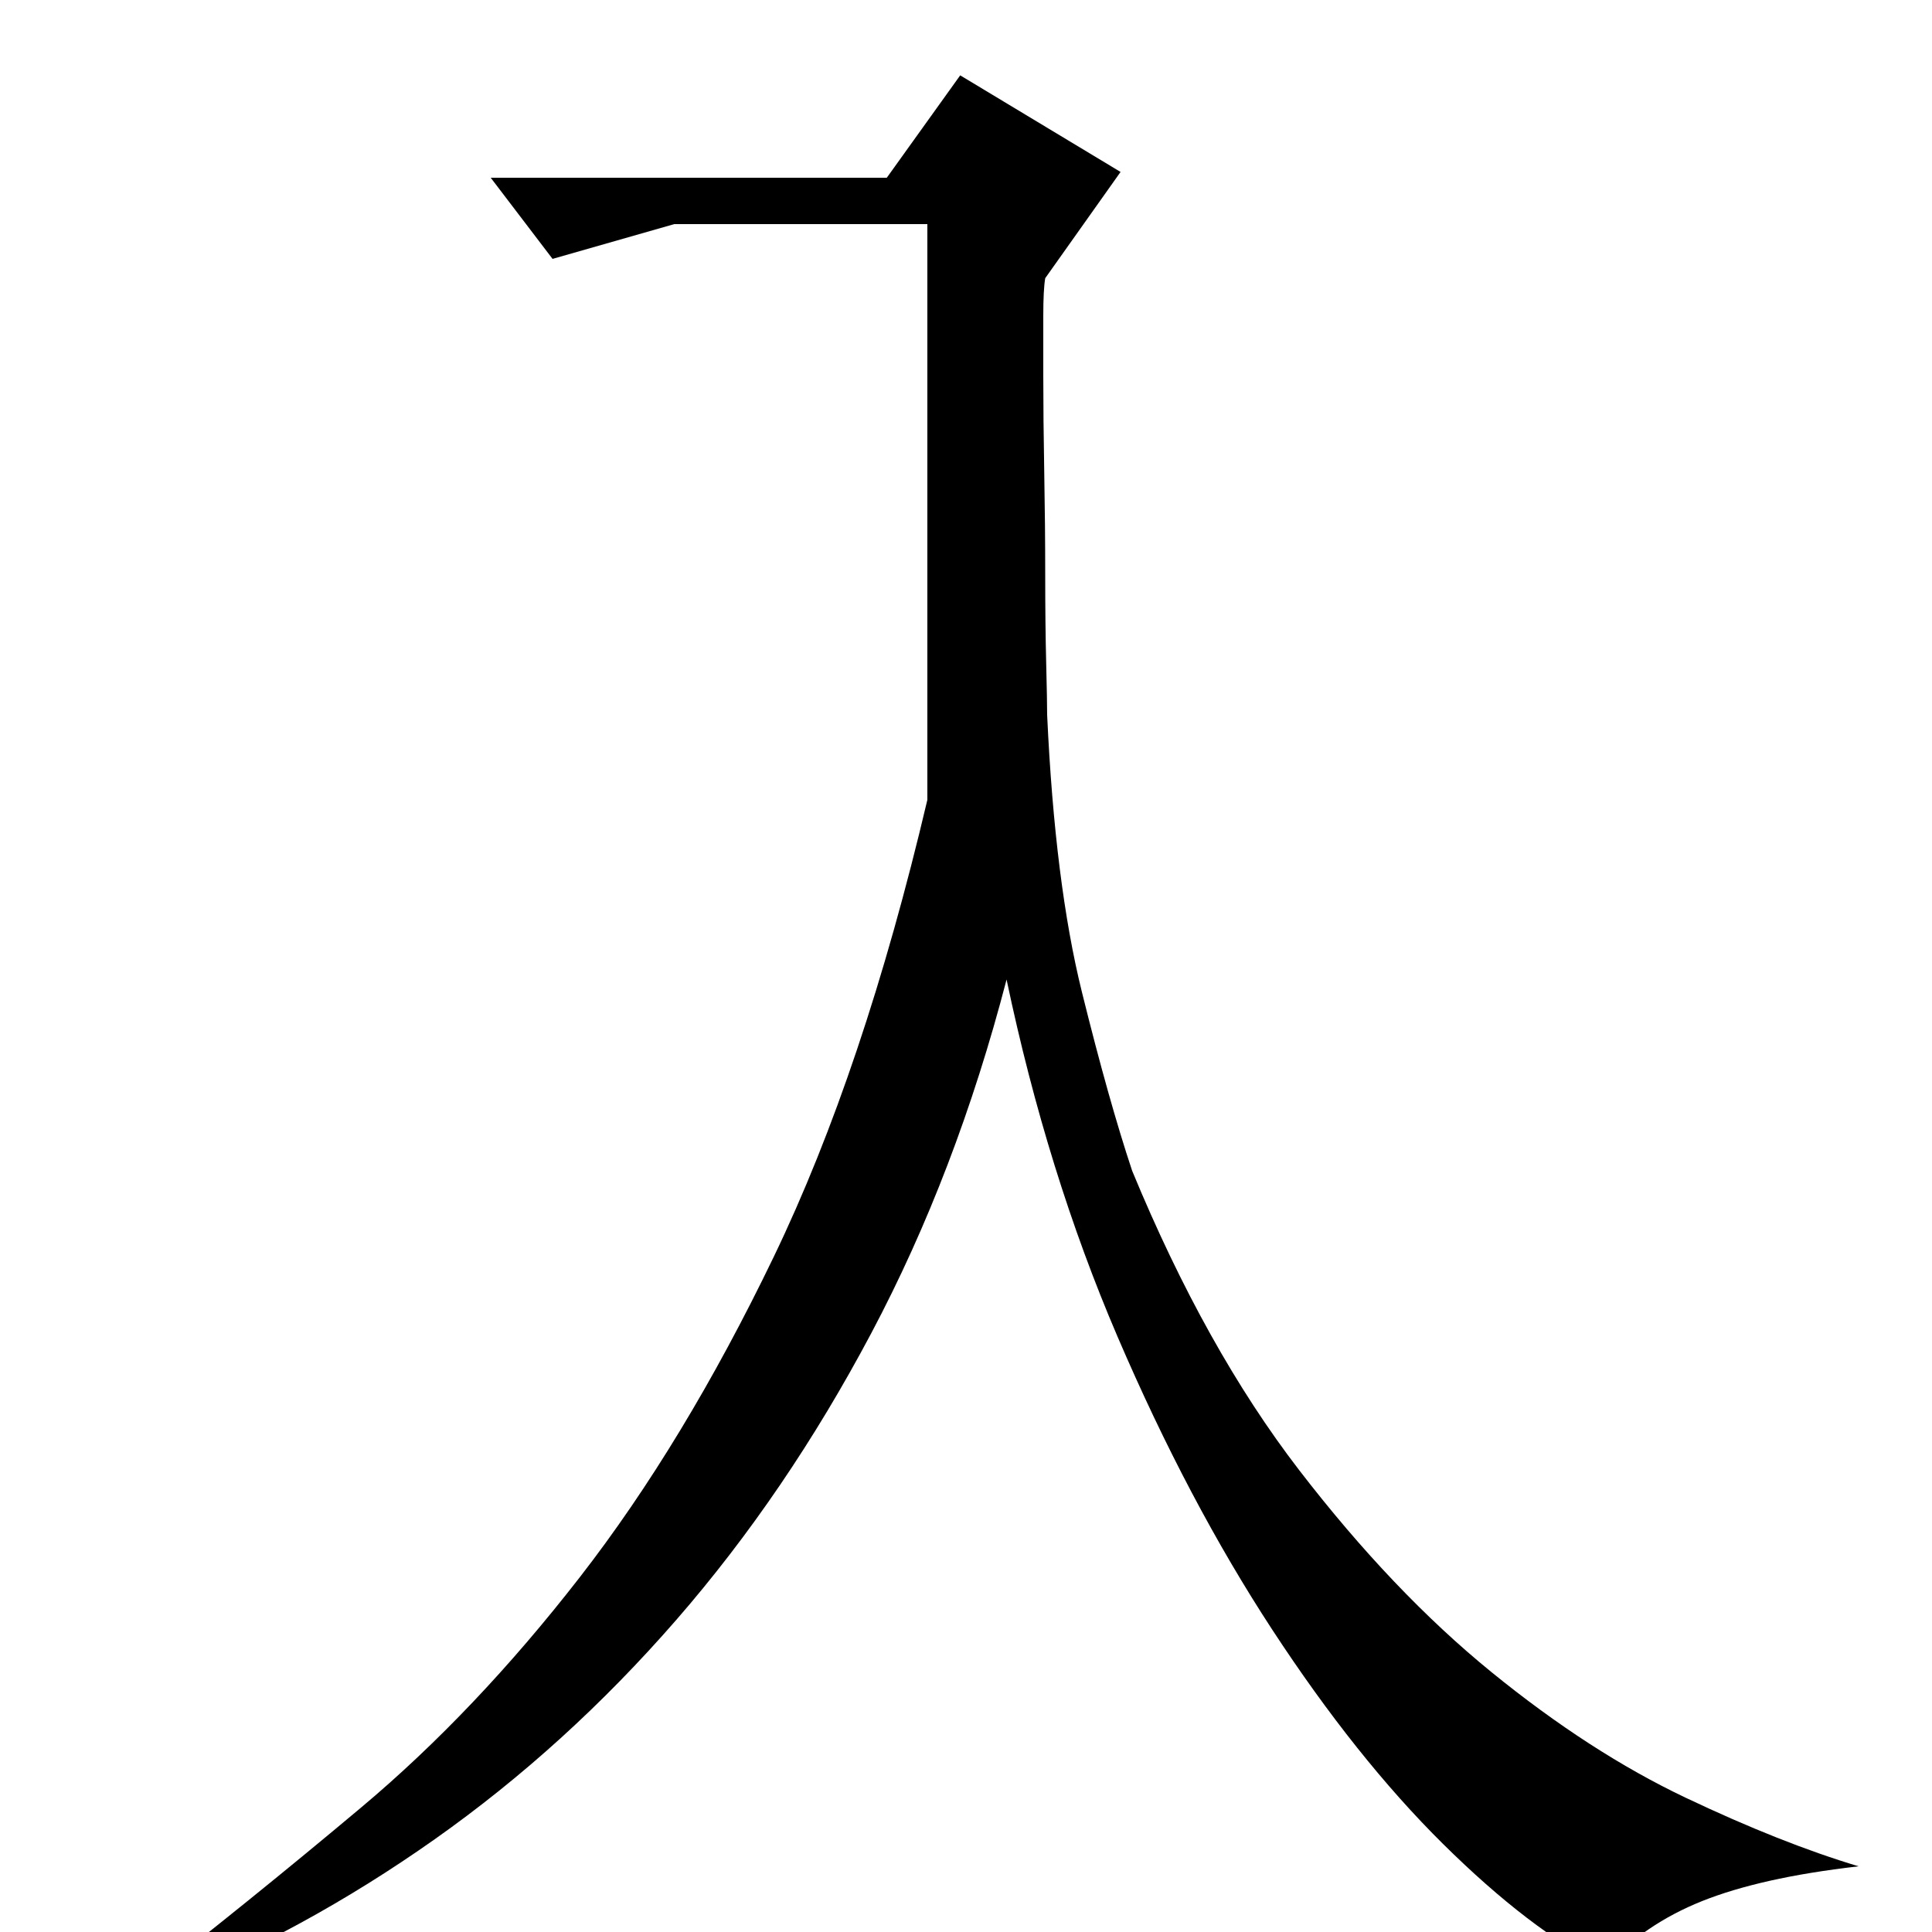 <?xml version="1.0" standalone="no"?>
<!DOCTYPE svg PUBLIC "-//W3C//DTD SVG 1.1//EN" "http://www.w3.org/Graphics/SVG/1.1/DTD/svg11.dtd" >
<svg xmlns="http://www.w3.org/2000/svg" xmlns:xlink="http://www.w3.org/1999/xlink" version="1.1" viewBox="0 -200 1000 1000">
  <g transform="matrix(1 0 0 -1 0 800)">
   <path fill="currentColor"
d="M286 866l-32 42h205l38 53l83 -50l-39 -55q-1 -6 -1 -19.5v-30.5q0 -23 0.5 -50.5t0.5 -53t0.5 -45.5t0.5 -27q4 -87 18 -143.5t26 -92.5q38 -92 86.5 -155t99.5 -104.5t100.5 -65t89.5 -35.5q-26 -3 -46 -7.5t-35 -10.5t-27.5 -14.5t-23.5 -19.5q-38 19 -83 63.5
t-88.5 111t-80 151.5t-57.5 185q-26 -100 -70 -183t-101 -148.5t-125 -113.5t-143 -78h-12q58 45 117 94.5t113 119t100.5 166t79.5 236.5v298h-131z" />
  </g>

</svg>
